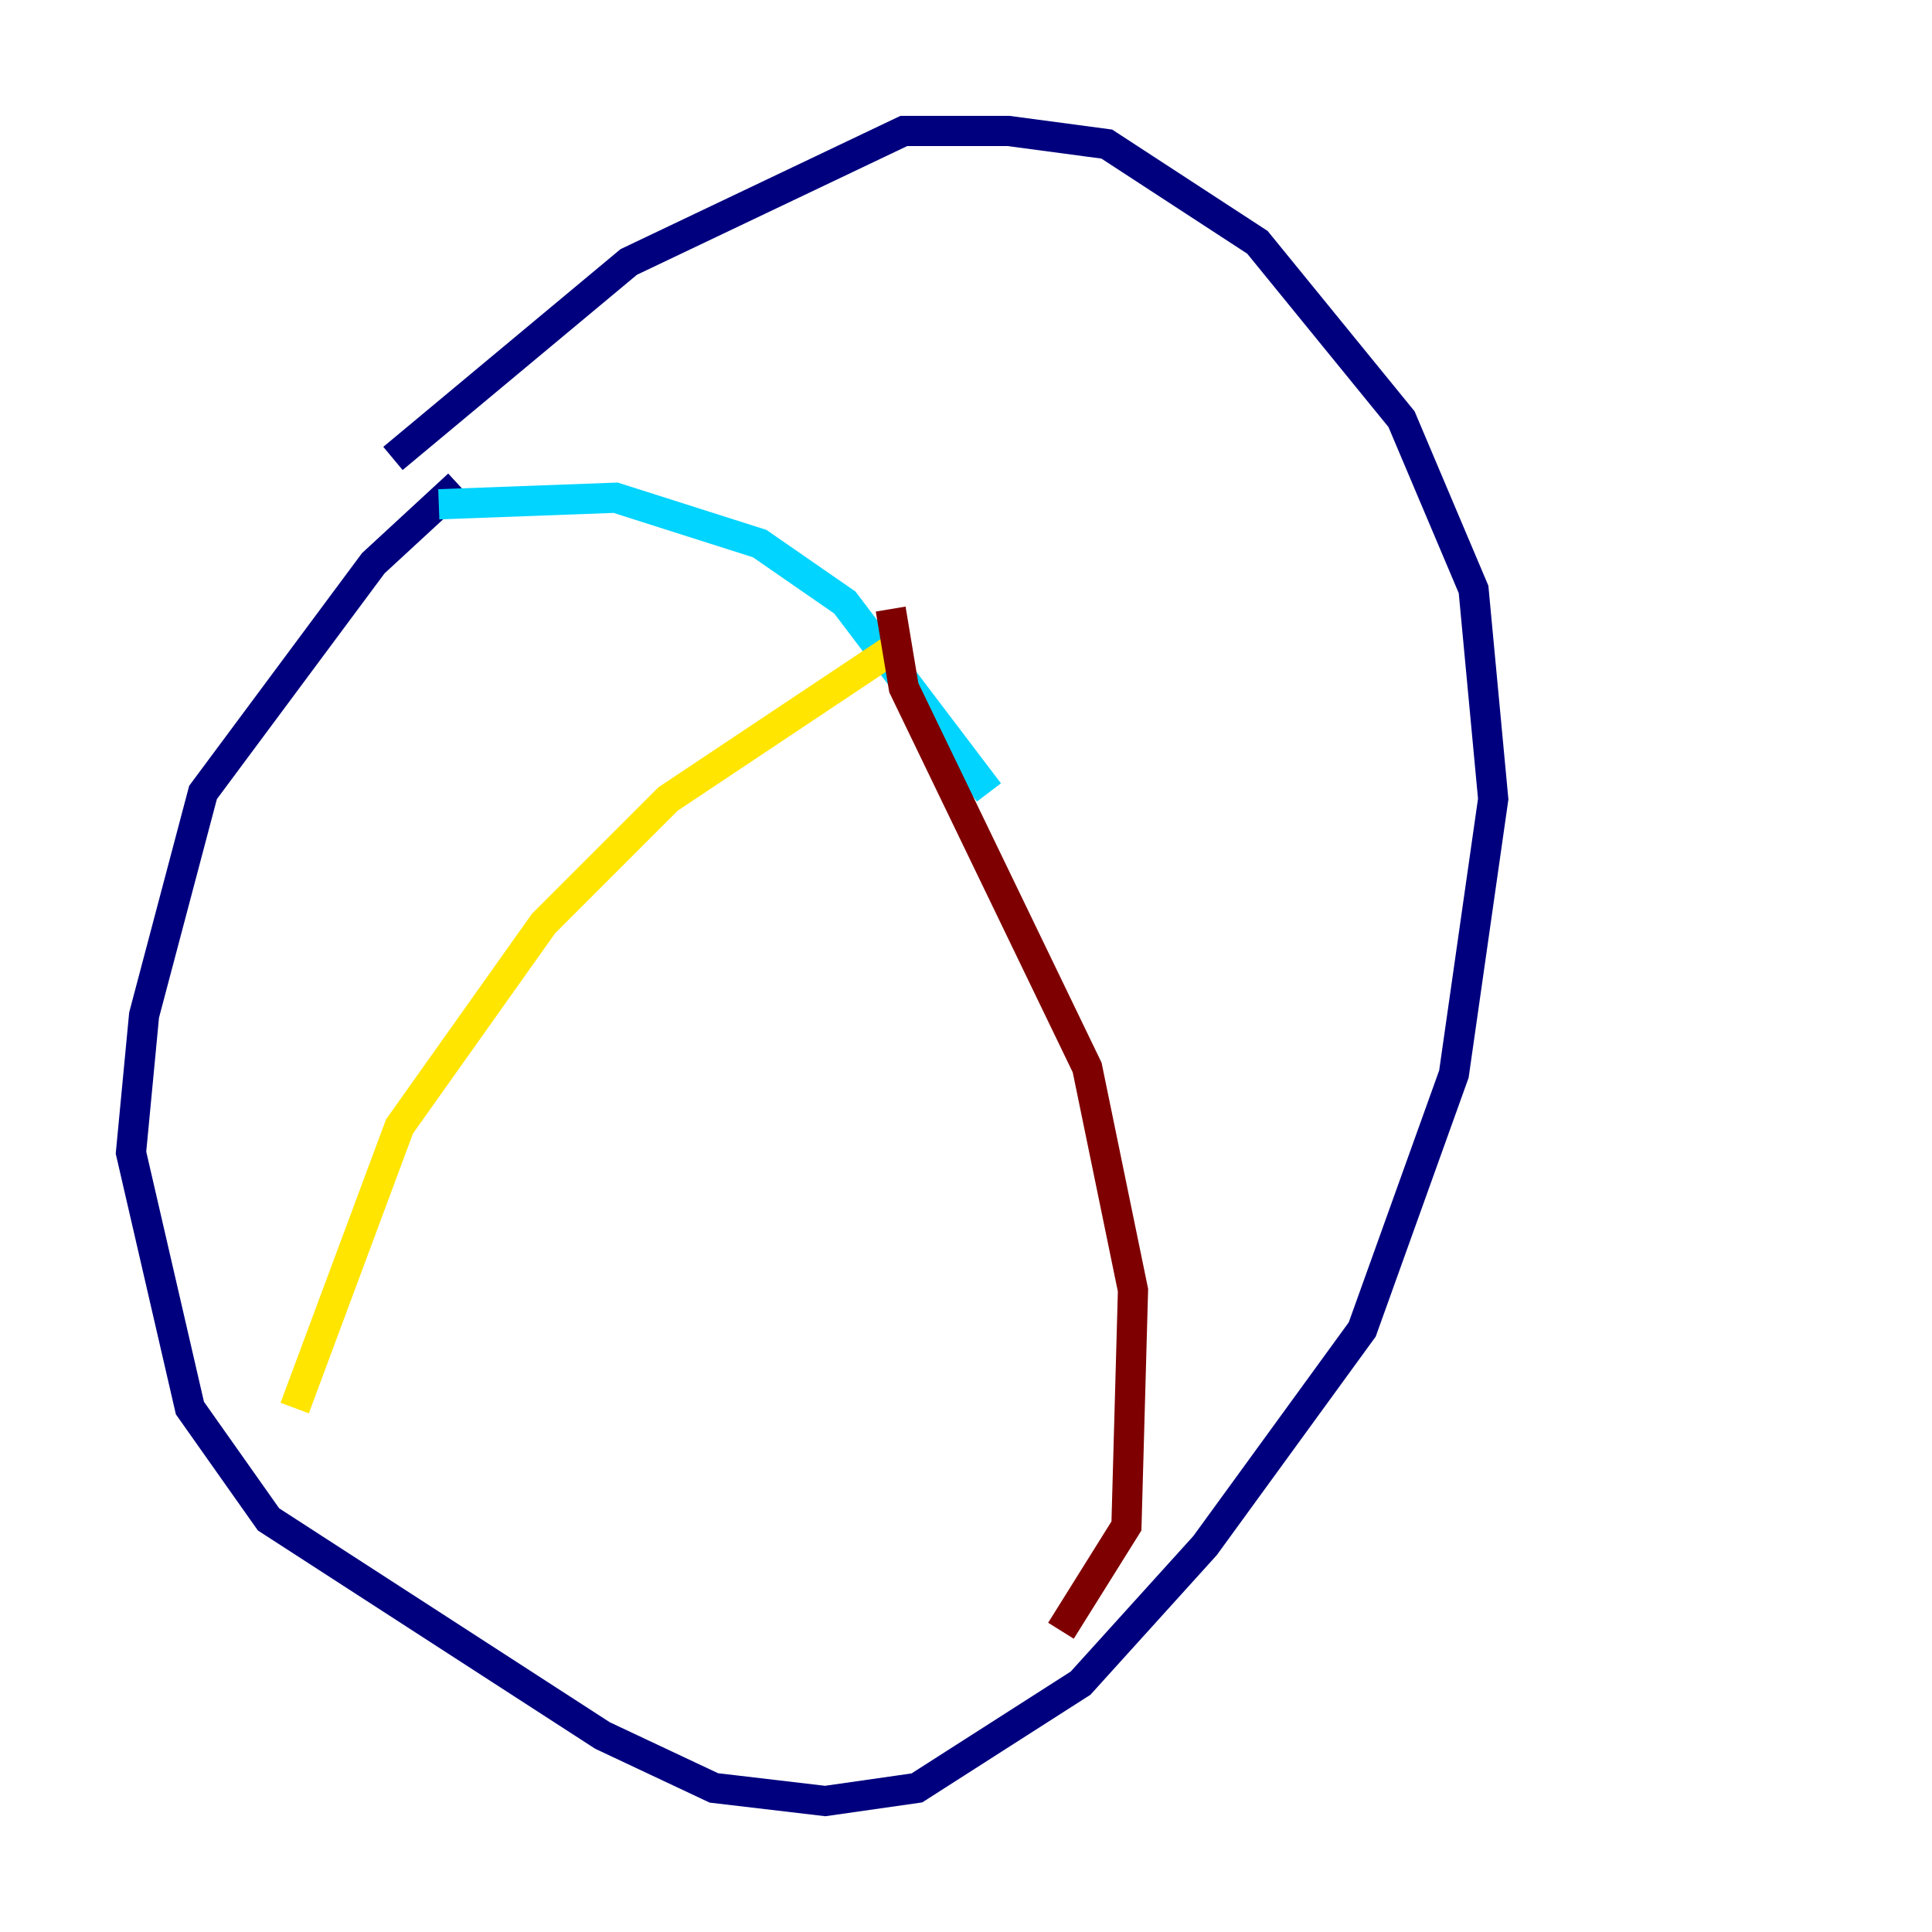 <?xml version="1.0" encoding="utf-8" ?>
<svg baseProfile="tiny" height="128" version="1.2" viewBox="0,0,128,128" width="128" xmlns="http://www.w3.org/2000/svg" xmlns:ev="http://www.w3.org/2001/xml-events" xmlns:xlink="http://www.w3.org/1999/xlink"><defs /><polyline fill="none" points="30.373,32.108 24.732,37.315 13.451,52.502 9.546,67.254 8.678,76.366 12.583,93.288 17.79,100.664 39.919,114.983 47.295,118.454 54.671,119.322 60.746,118.454 71.593,111.512 79.837,102.4 90.251,88.081 96.325,71.159 98.929,52.936 97.627,39.051 92.854,27.77 83.308,16.054 73.329,9.546 66.82,8.678 59.878,8.678 41.654,17.356 26.034,30.373" stroke="#00007f" stroke-width="2" /><polyline fill="none" points="29.071,33.41 40.786,32.976 50.332,36.014 55.973,39.919 65.519,52.502" stroke="#00d4ff" stroke-width="2" /><polyline fill="none" points="59.878,42.522 44.258,52.936 36.014,61.18 26.468,74.63 19.525,93.288" stroke="#ffe500" stroke-width="2" /><polyline fill="none" points="59.01,40.352 59.878,45.559 72.027,70.725 75.064,85.478 74.63,101.098 70.291,108.041" stroke="#7f0000" stroke-width="2" /></svg>